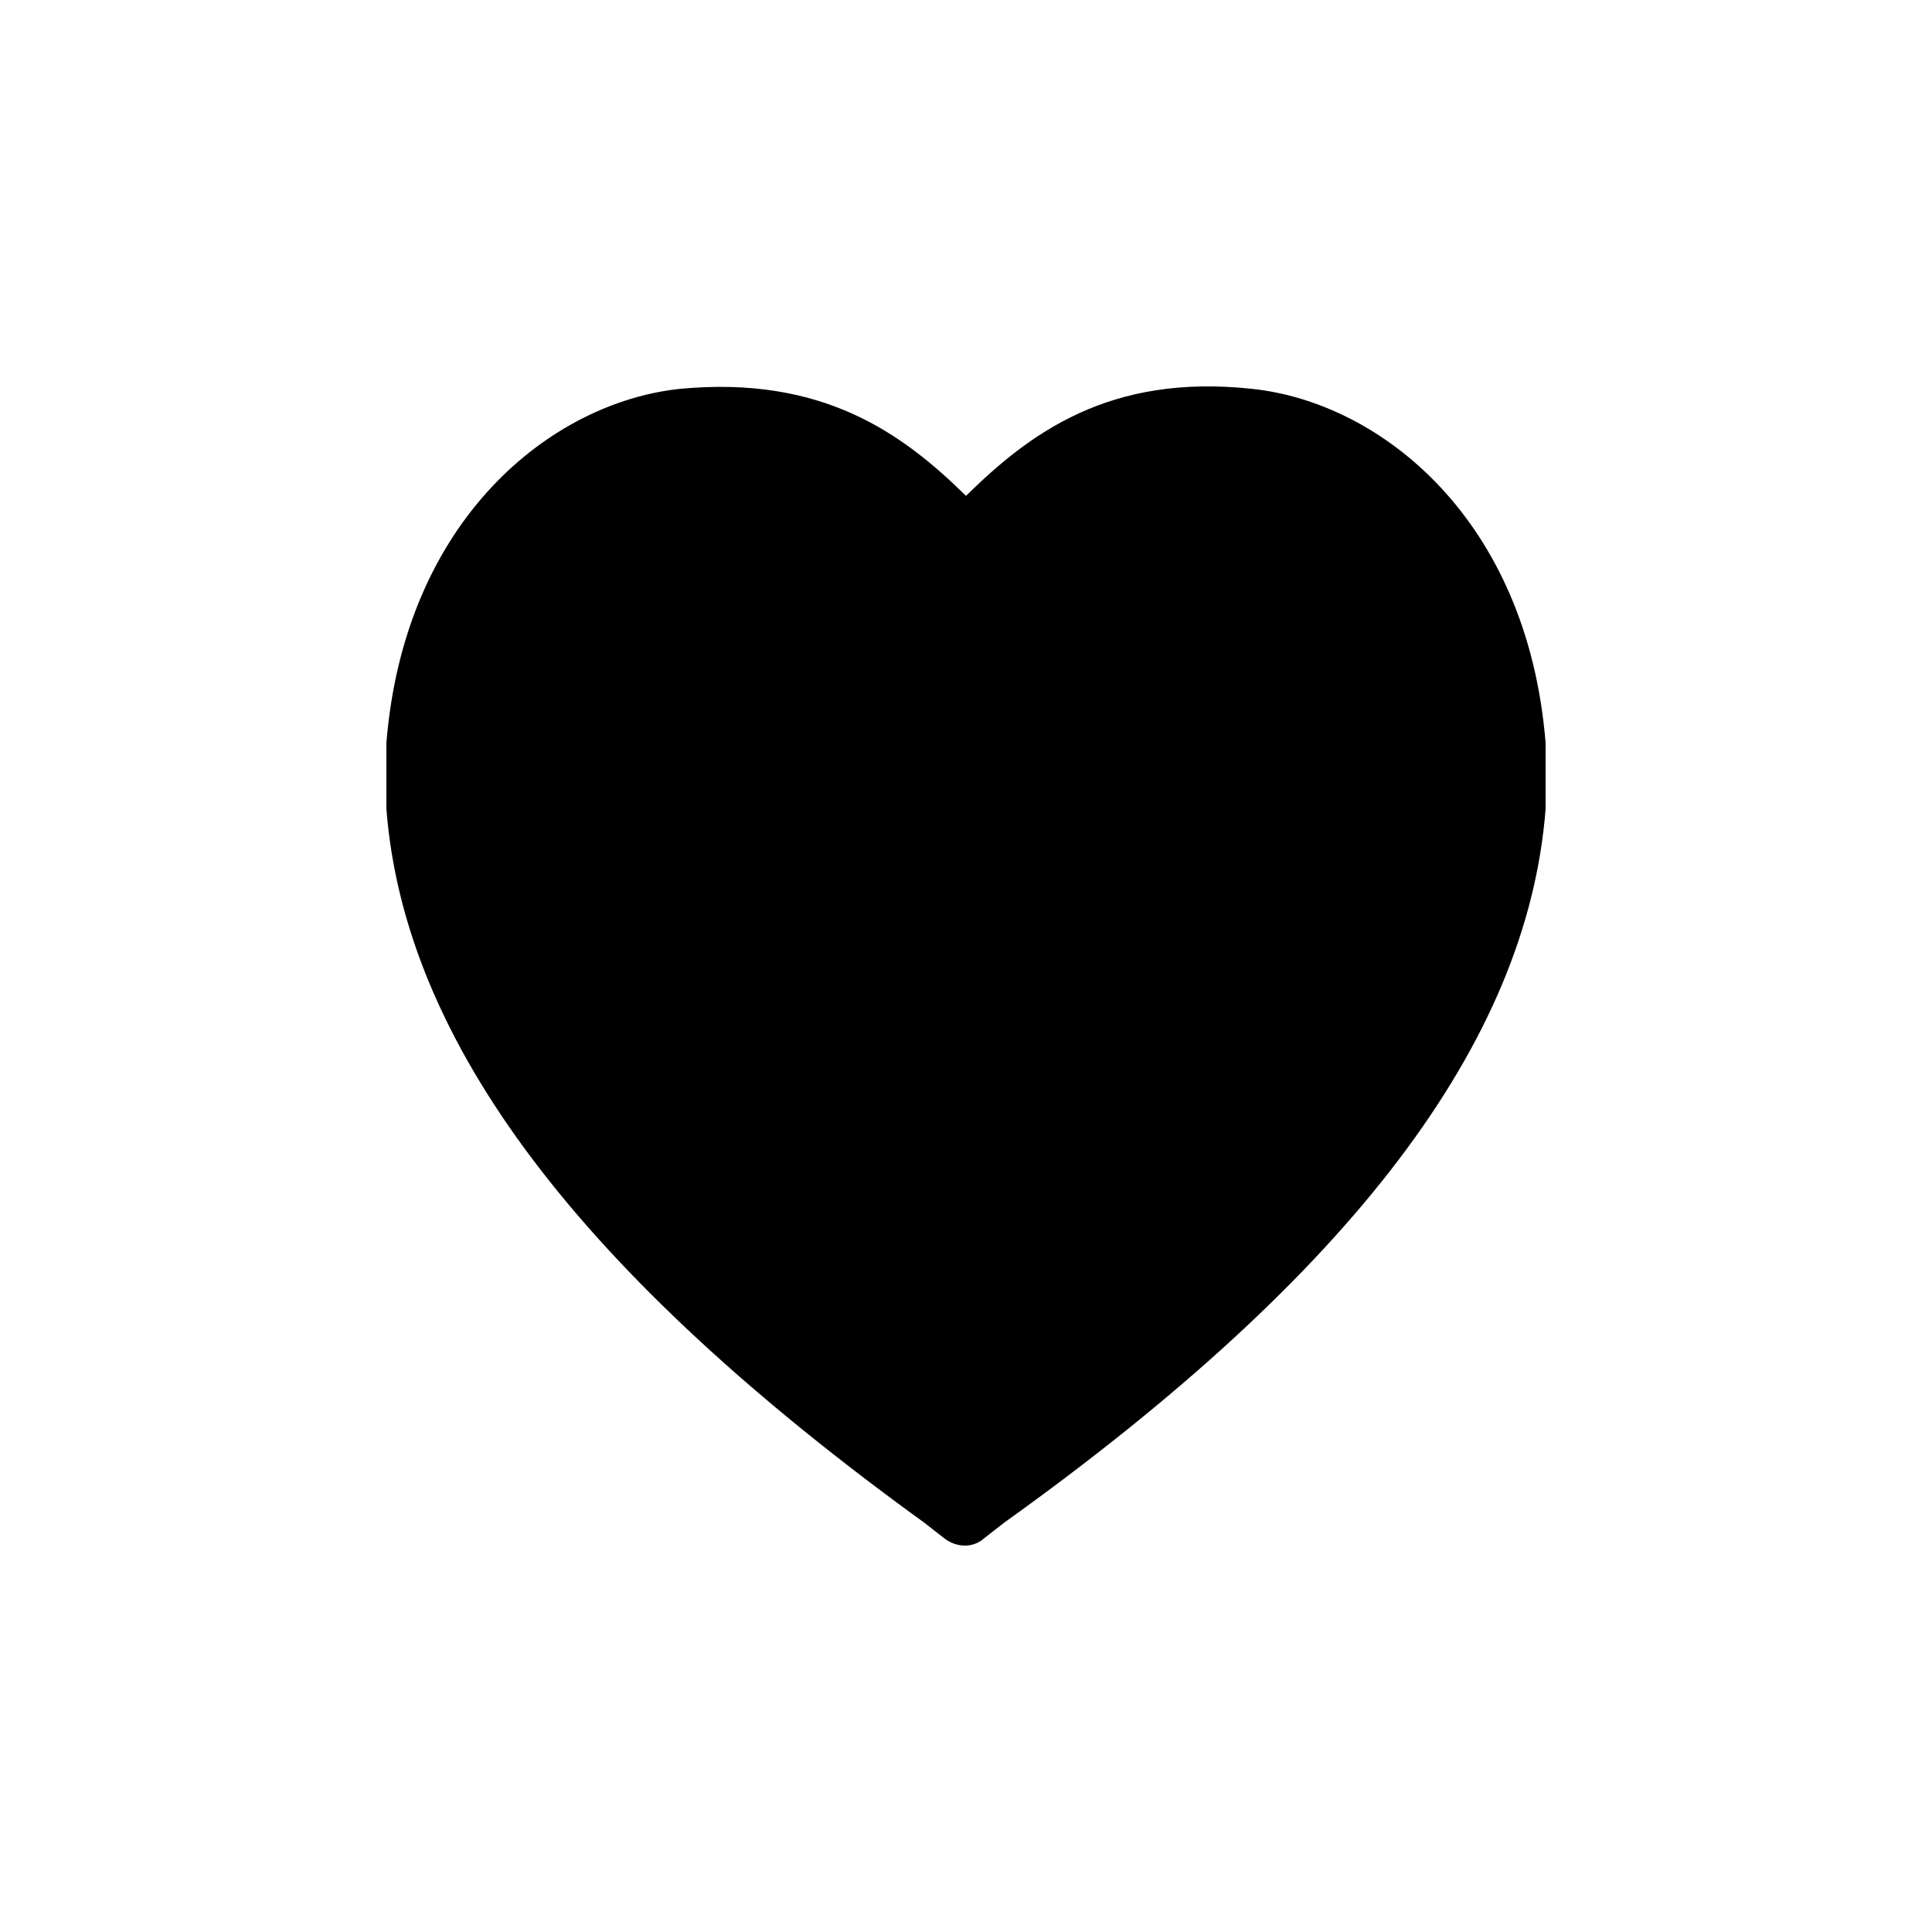 <svg width="40" height="40" viewBox="0 0 40 40" fill="none" xmlns="http://www.w3.org/2000/svg">
<path d="M25.925 8.051C22.963 7.729 21.312 8.977 20 10.266C18.688 8.977 17.038 7.769 14.075 8.051C11.412 8.333 8.375 10.749 8 15.38V16.749C8.375 21.581 12.013 26.372 19.138 31.527L19.55 31.849C19.812 32.05 20.15 32.05 20.375 31.849L20.788 31.527C27.988 26.372 31.625 21.581 32 16.749V15.38C31.625 10.749 28.588 8.333 25.925 8.051Z" fill="black"/>
</svg>
